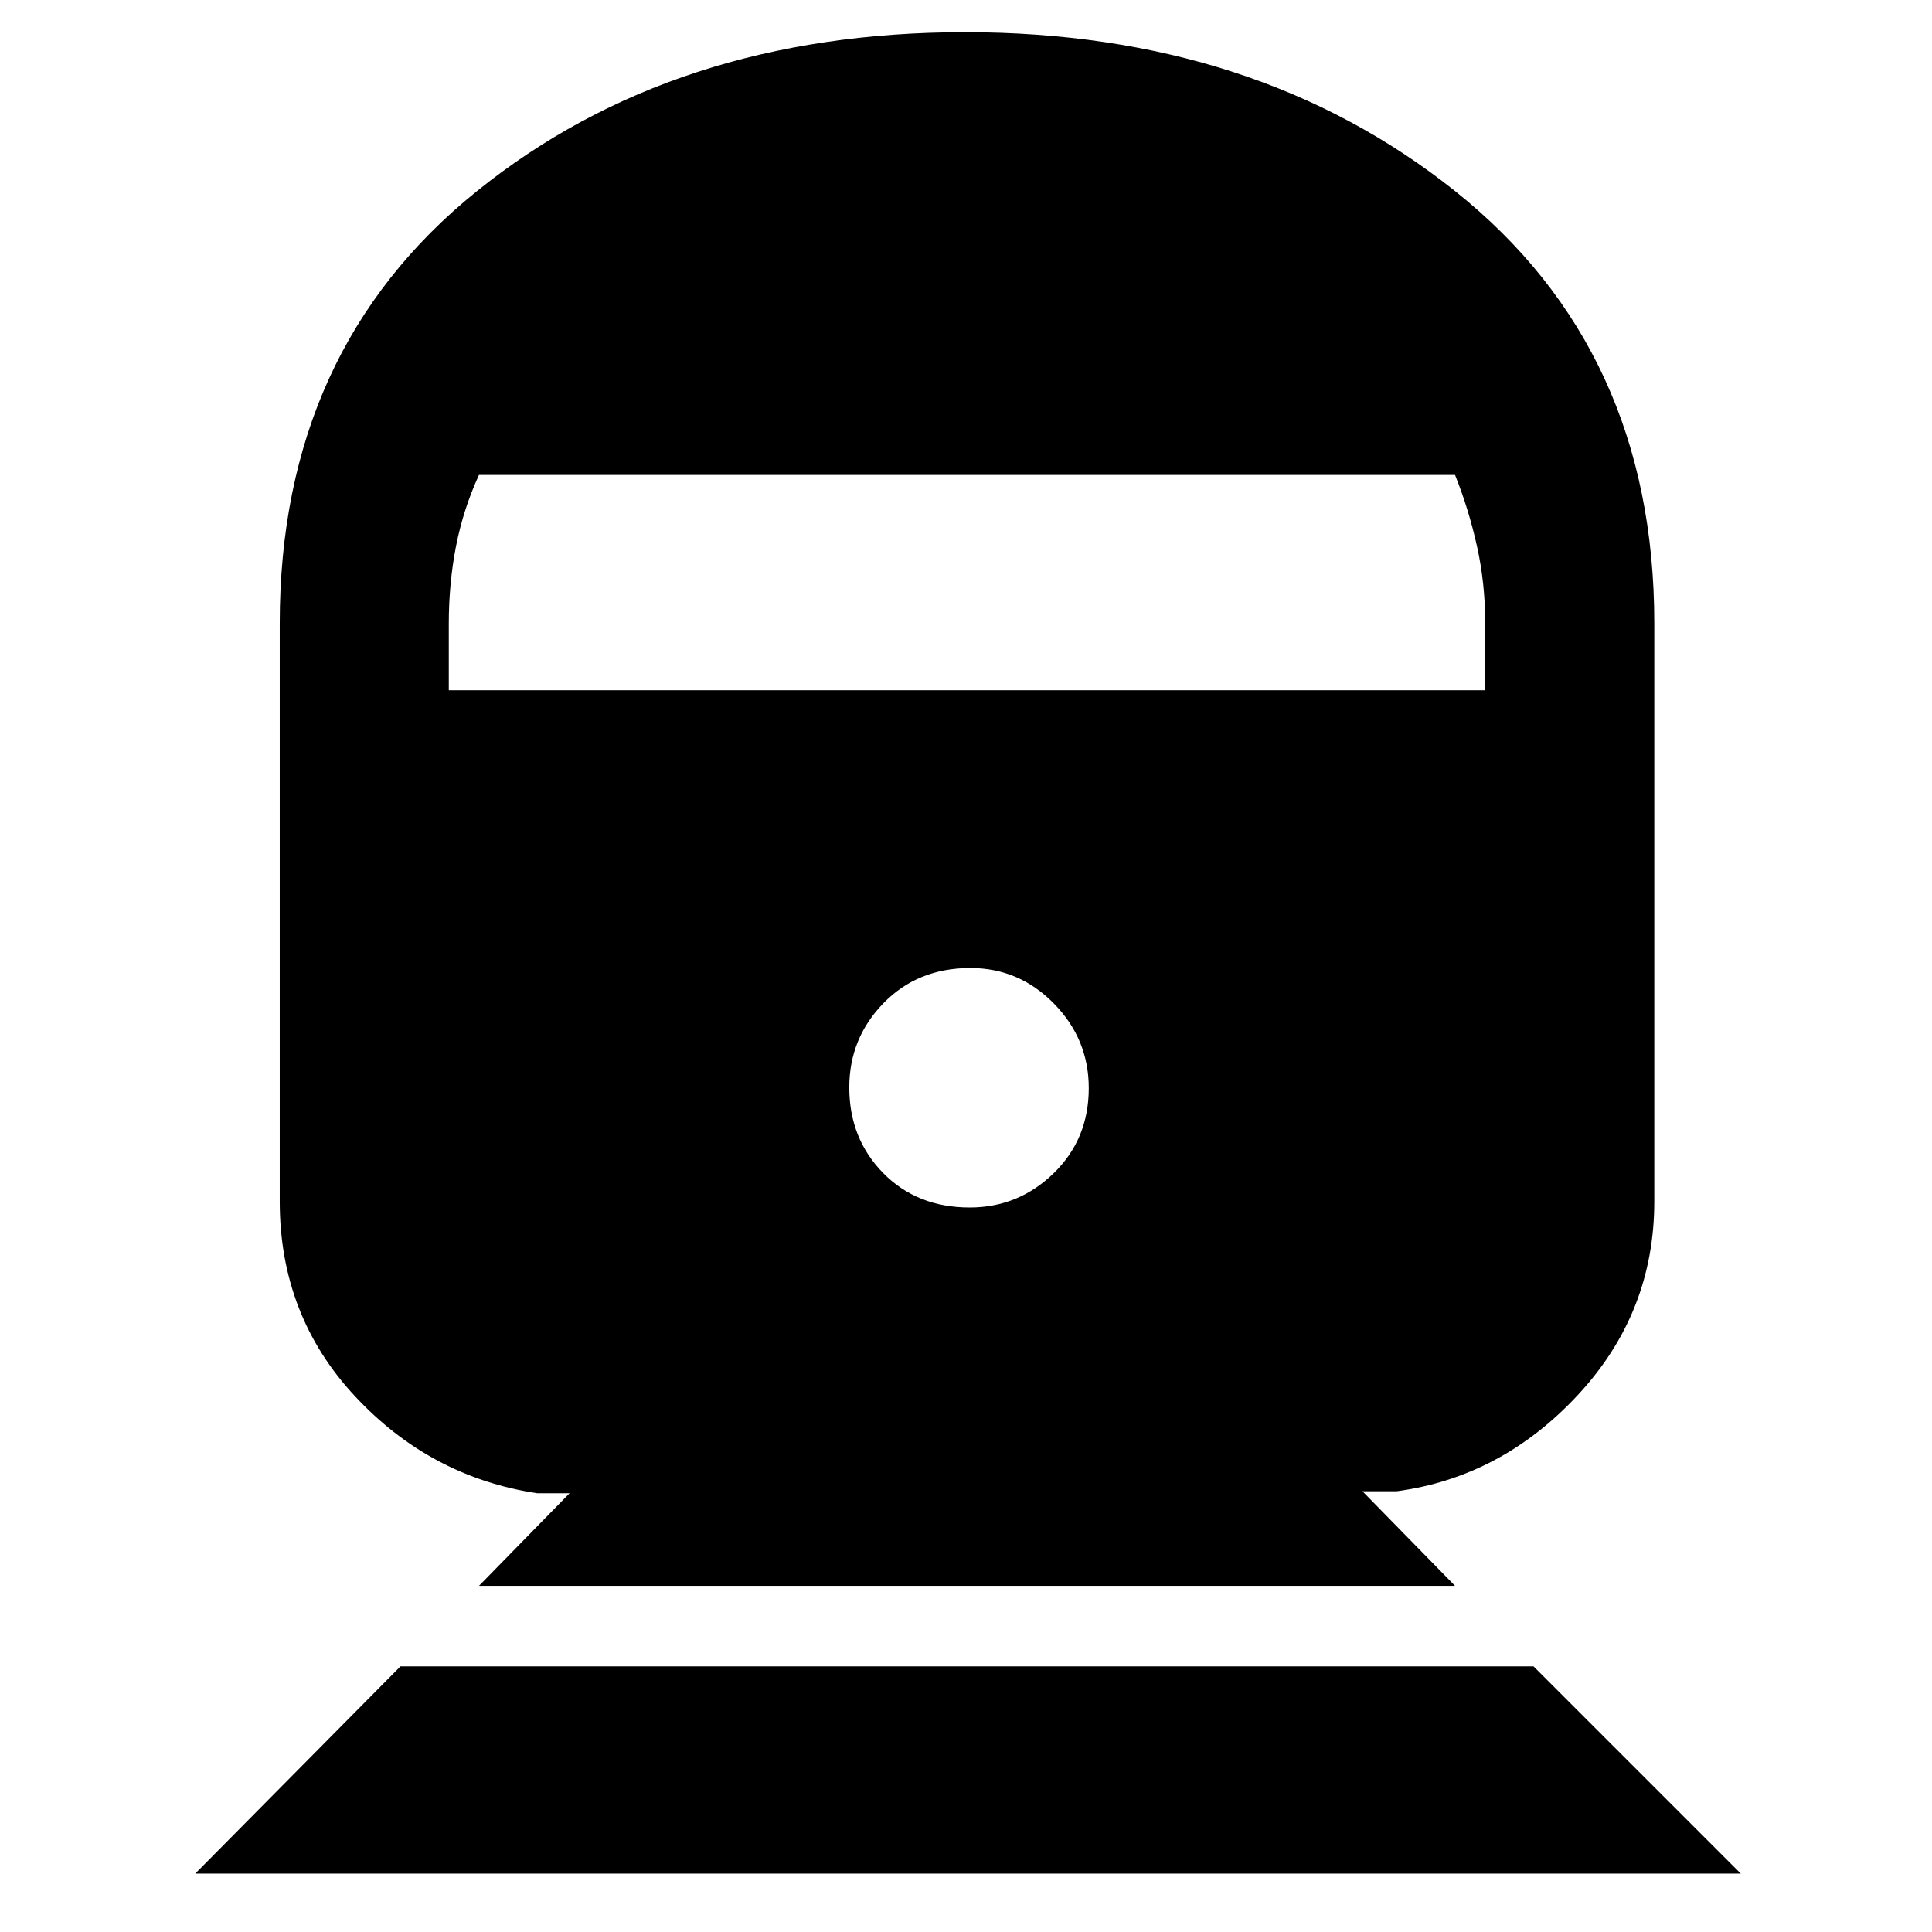<svg xmlns="http://www.w3.org/2000/svg" height="48" viewBox="0 -960 960 960" width="48"><path d="m97-29 102-103h563L865-29H97Zm141-143 45-46h-16q-53.1-8-90.55-48.16Q139-306.31 139-363v-287.3q0-135.82 98.02-214.76Q335.03-944 479.52-944 624-944 723-865.06t99 214.76V-363q0 55.27-37.95 96.14Q746.1-226 694-219h-17l46 47H238Zm243.82-188q24.18 0 41.68-16.97t17.5-42.35q0-24.39-17.32-42.03Q506.35-479 482.18-479 456-479 439-461.53t-17 41.85q0 25.39 16.82 42.53 16.83 17.15 43 17.15ZM223-617h515v-33q0-20.18-4.09-38.56Q729.82-706.95 723-724H238q-7.82 17.05-11.41 35.44Q223-670.18 223-650v33Z"/></svg>